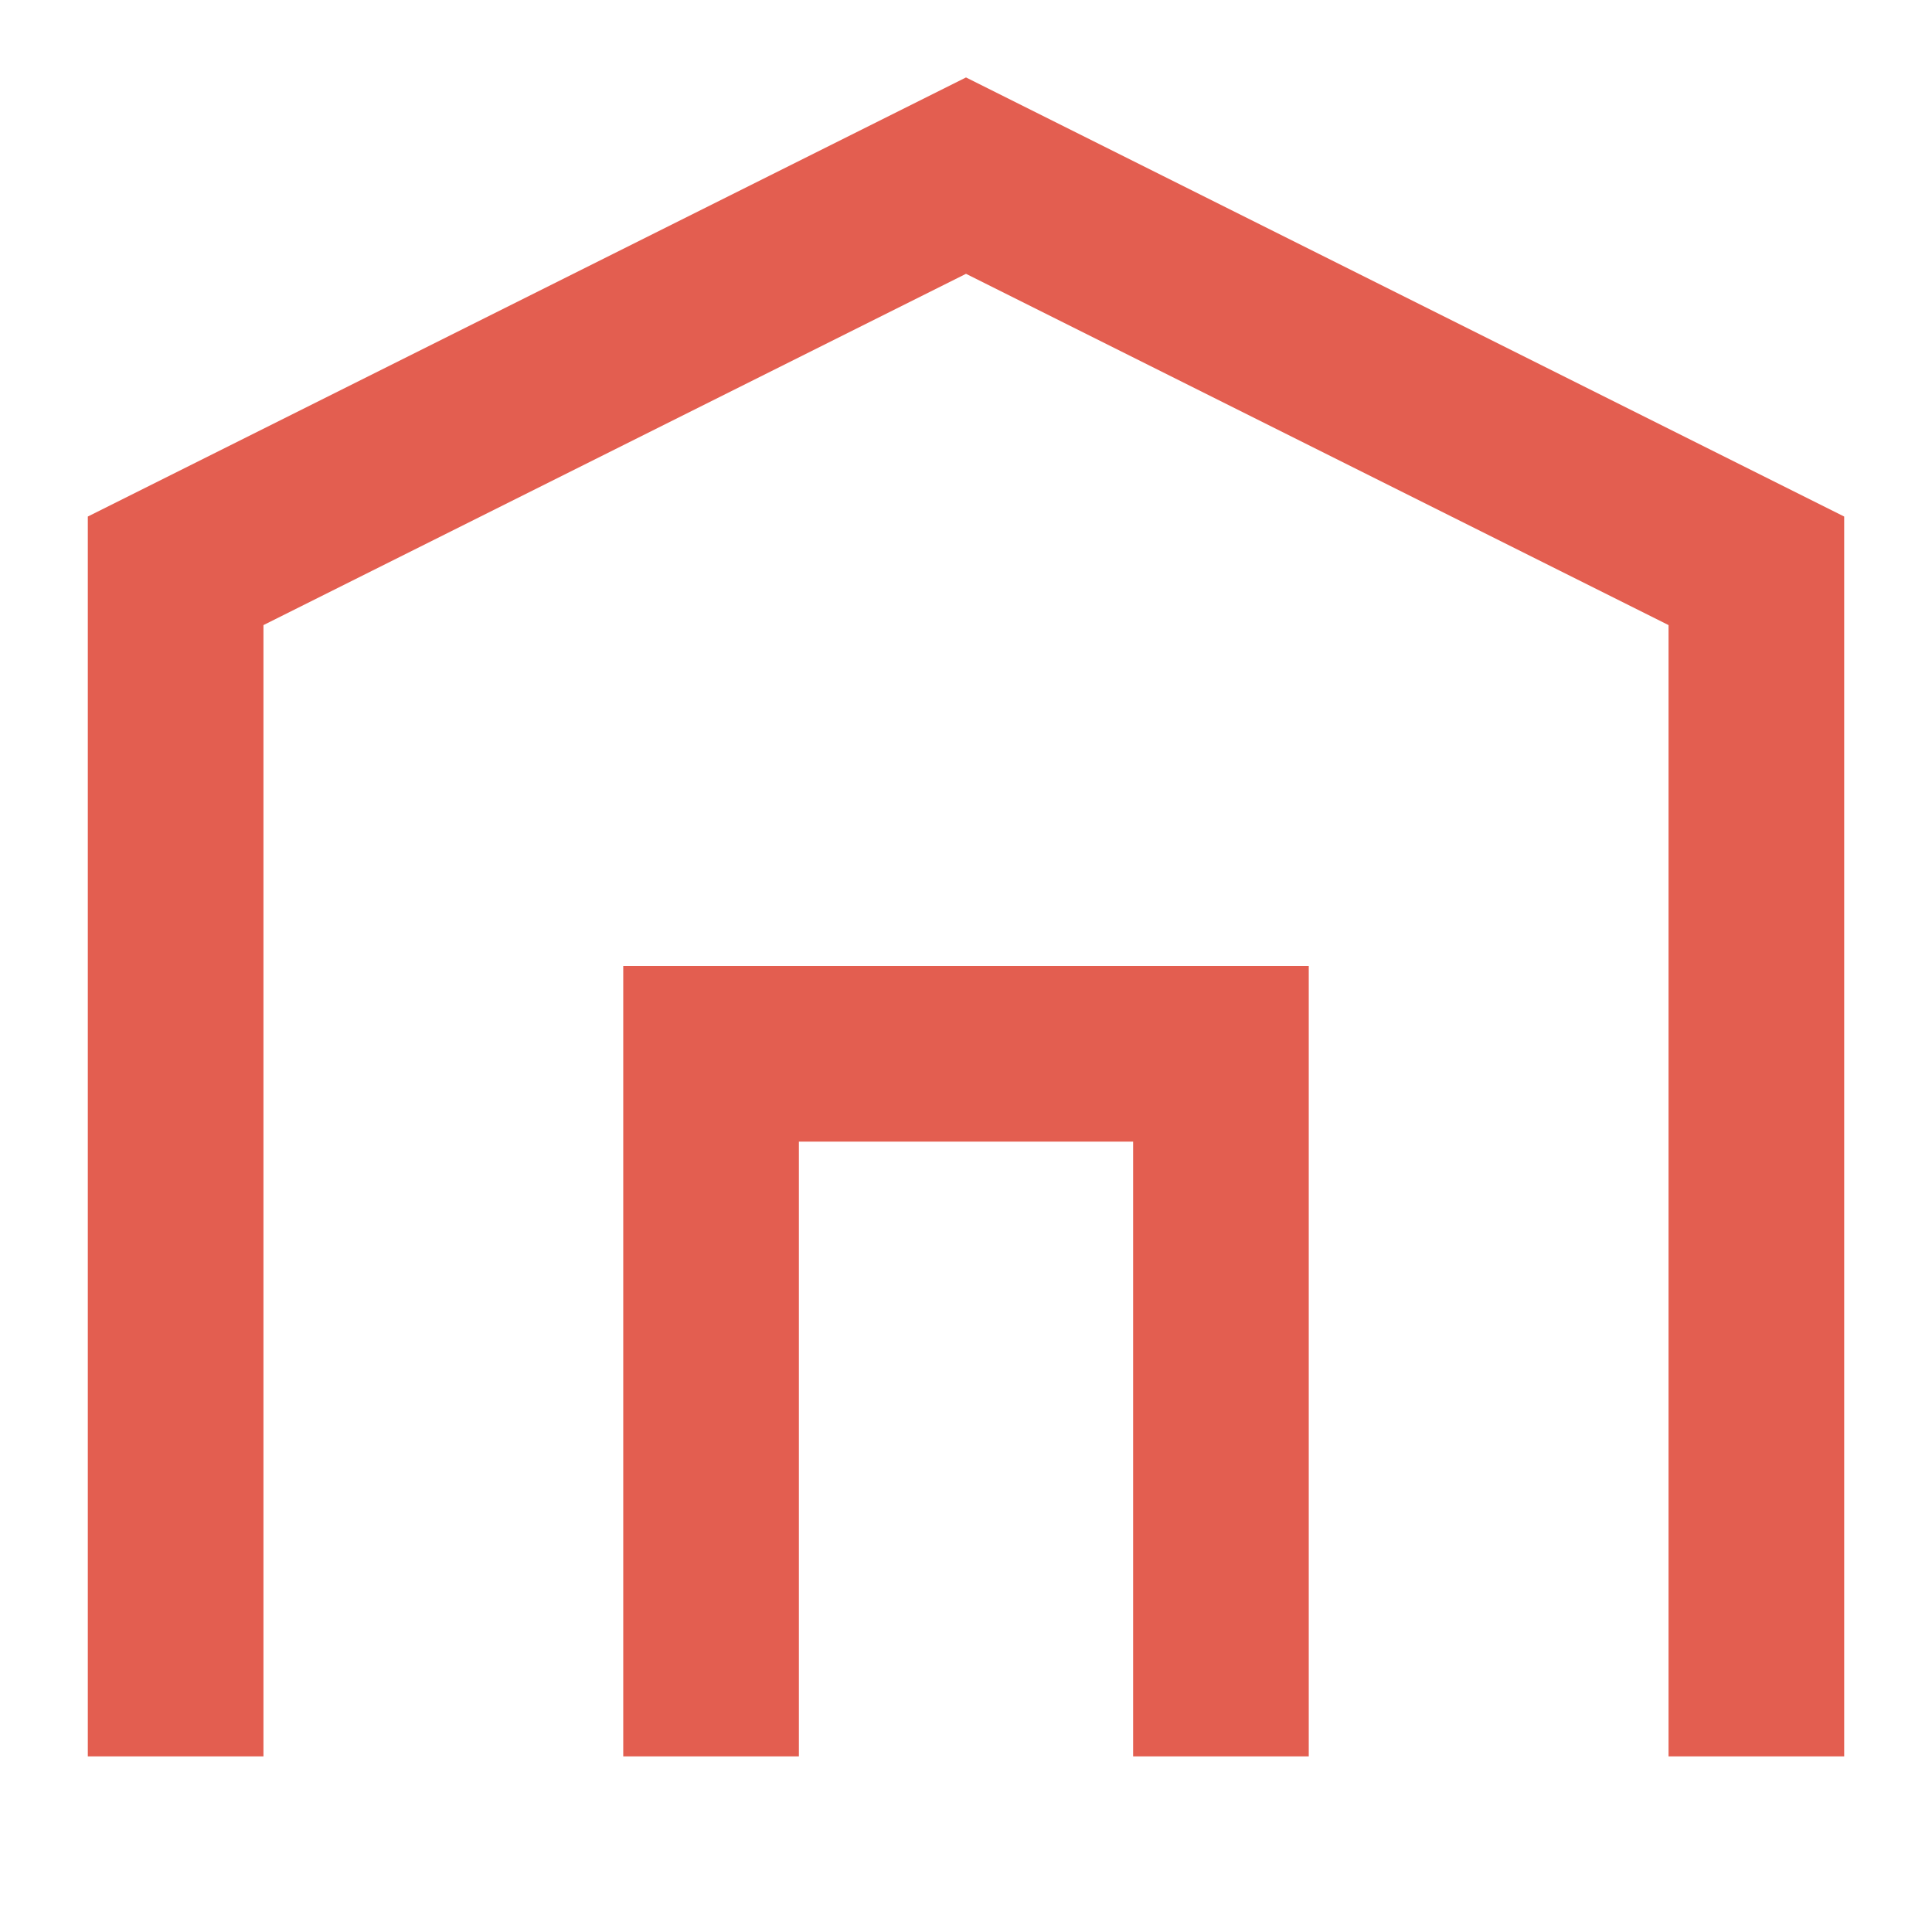 <svg xmlns="http://www.w3.org/2000/svg" width="22" height="22" viewBox="0 0 22 22">
    <path fill="none" fill-rule="evenodd" stroke="#E35E50" stroke-width="2" d="M20 20V6.5L11 2 2 6.5V20m6.097 0v-8h5.806v8"/>
</svg>
